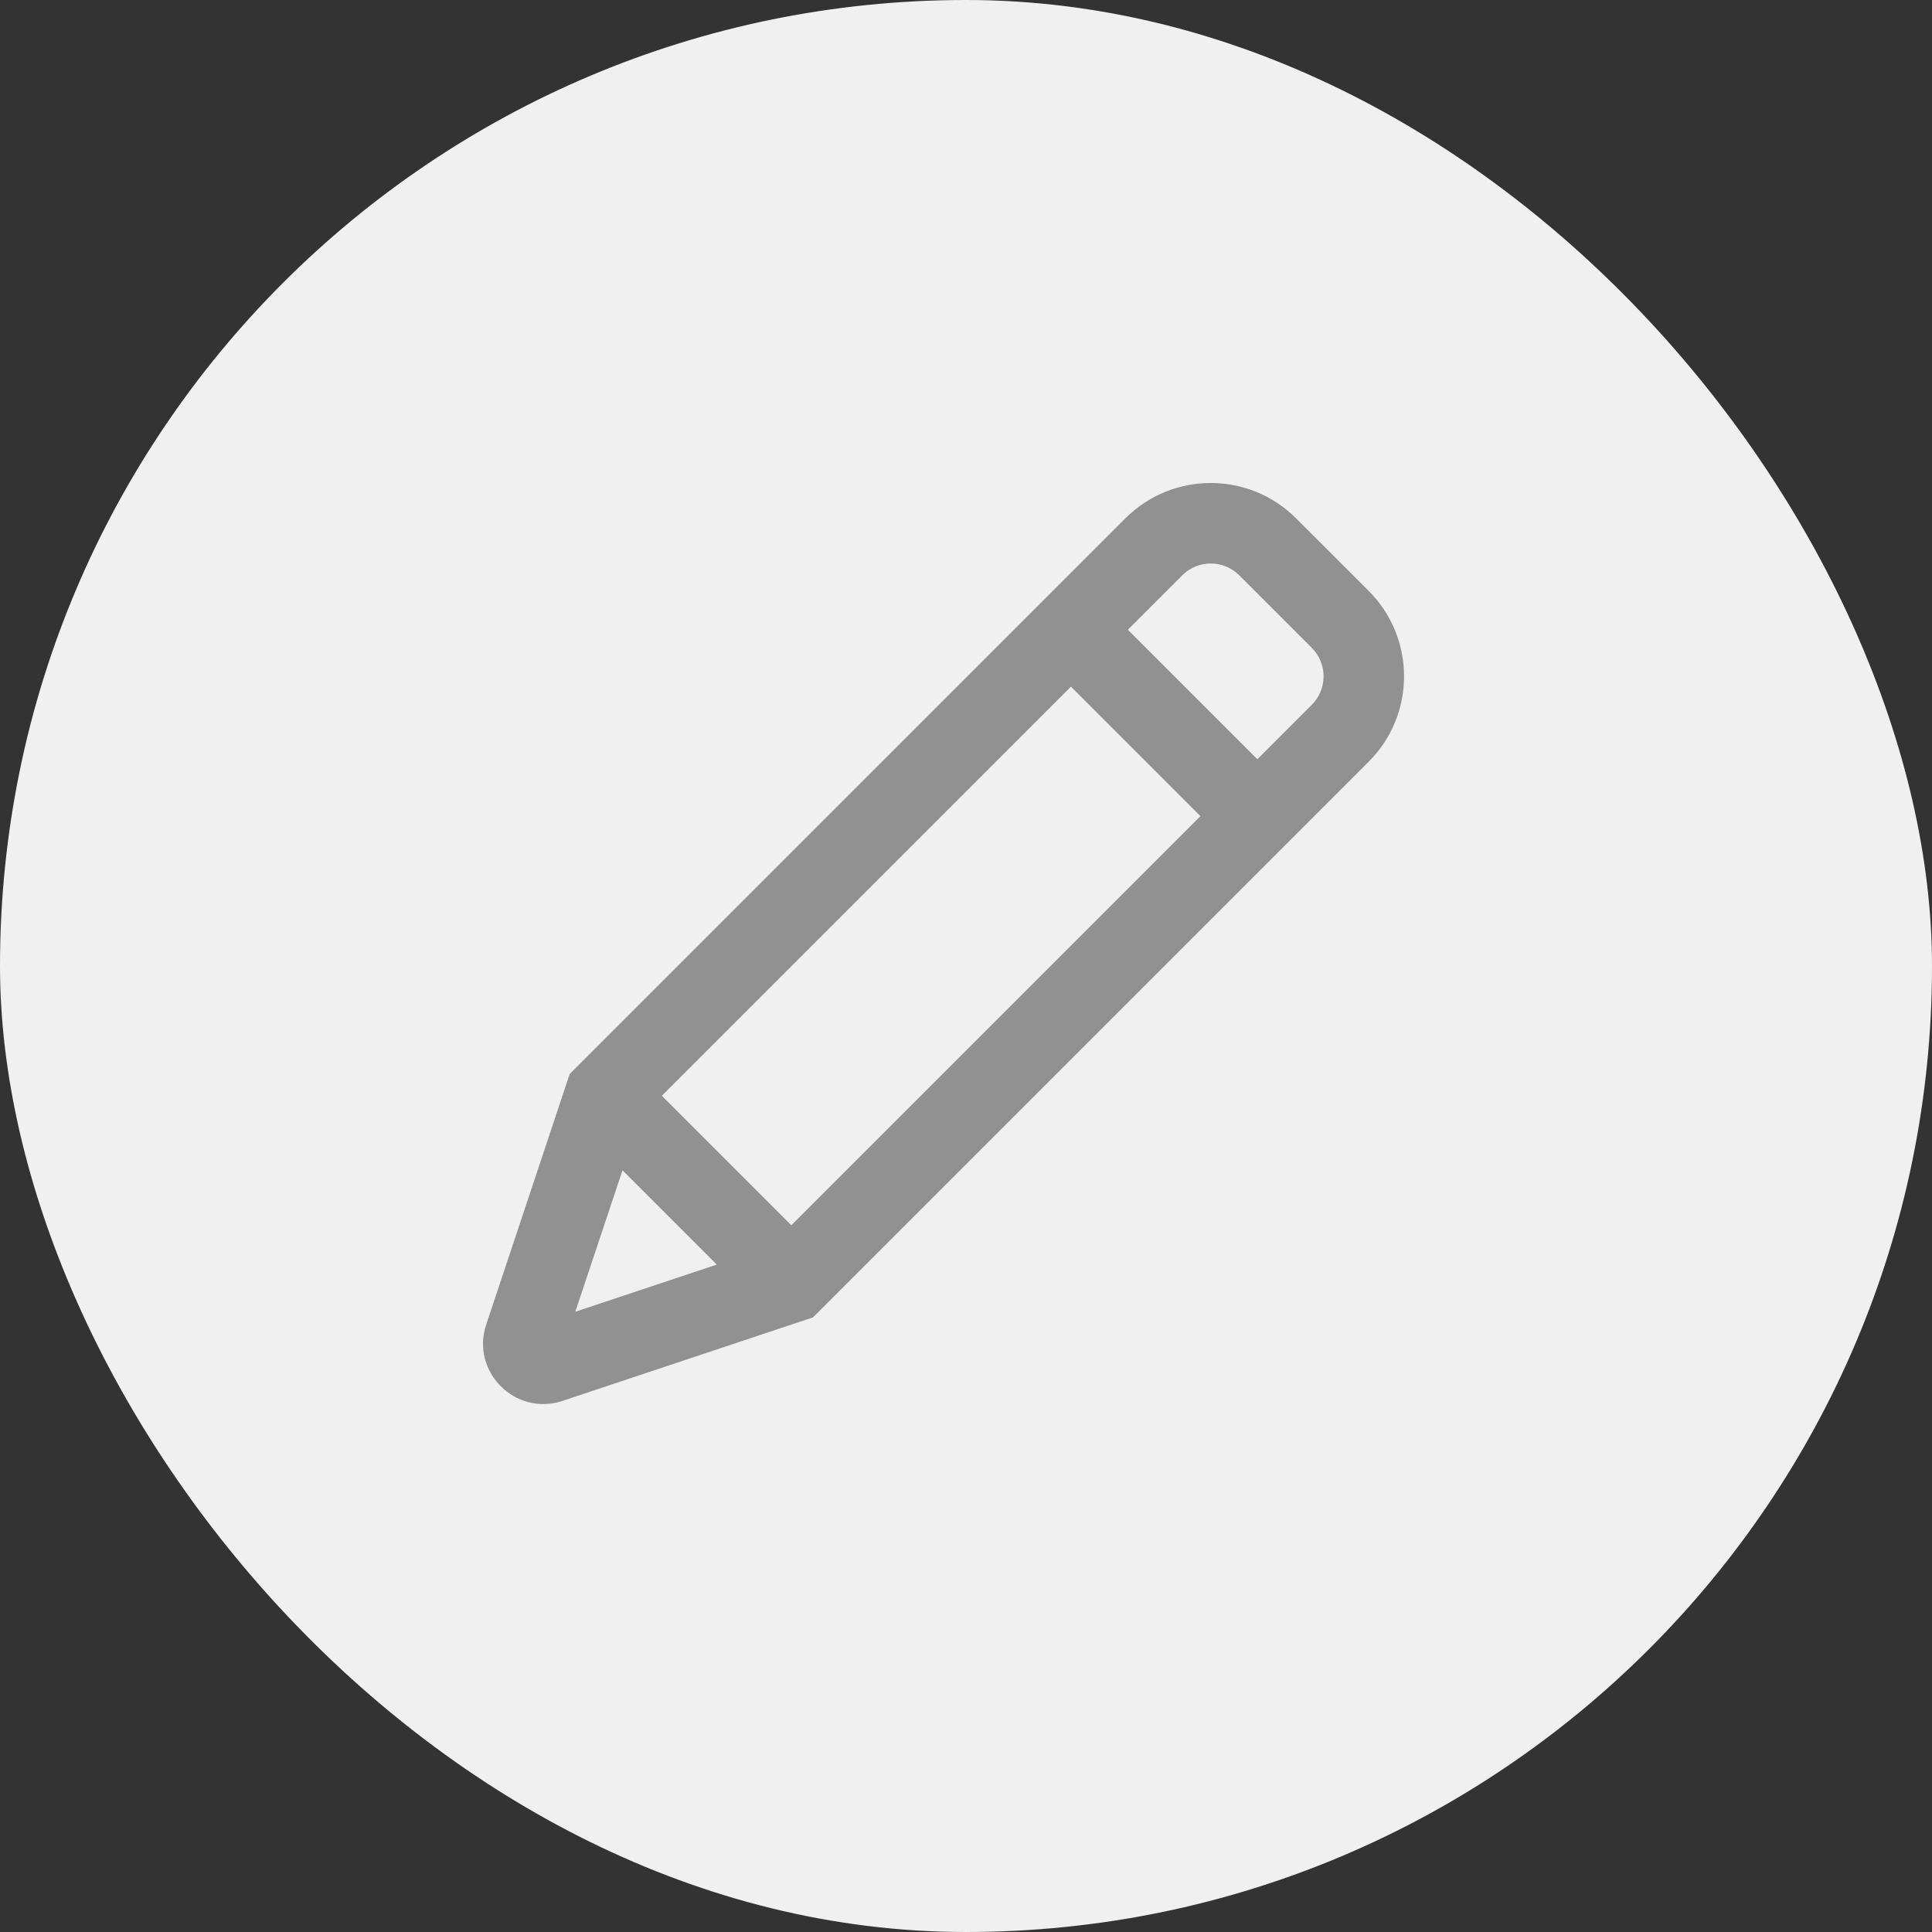 <svg width="36" height="36" viewBox="0 0 36 36" fill="none" xmlns="http://www.w3.org/2000/svg">
<rect x="0" y="0" width="36" height="36" fill="#333333" stroke="none"/>
<rect width="36" height="36" rx="18" fill="#F0F0F0"/>
<path fill-rule="evenodd" clip-rule="evenodd" d="M20.969 9.659C21.848 8.78 23.273 8.78 24.151 9.659L25.504 11.011C26.382 11.89 26.382 13.315 25.504 14.193L15.15 24.547L10.483 26.103C9.603 26.396 8.767 25.559 9.06 24.68L10.615 20.013L20.969 9.659ZM23.091 10.72C22.798 10.427 22.323 10.427 22.03 10.72L21.016 11.734L23.429 14.147L24.443 13.133C24.736 12.84 24.736 12.365 24.443 12.072L23.091 10.72ZM22.368 15.208L19.955 12.795L12.332 20.418L14.745 22.831L22.368 15.208ZM13.356 23.564L11.599 21.807L10.72 24.443L13.356 23.564Z" fill="#919191"/>
</svg>
